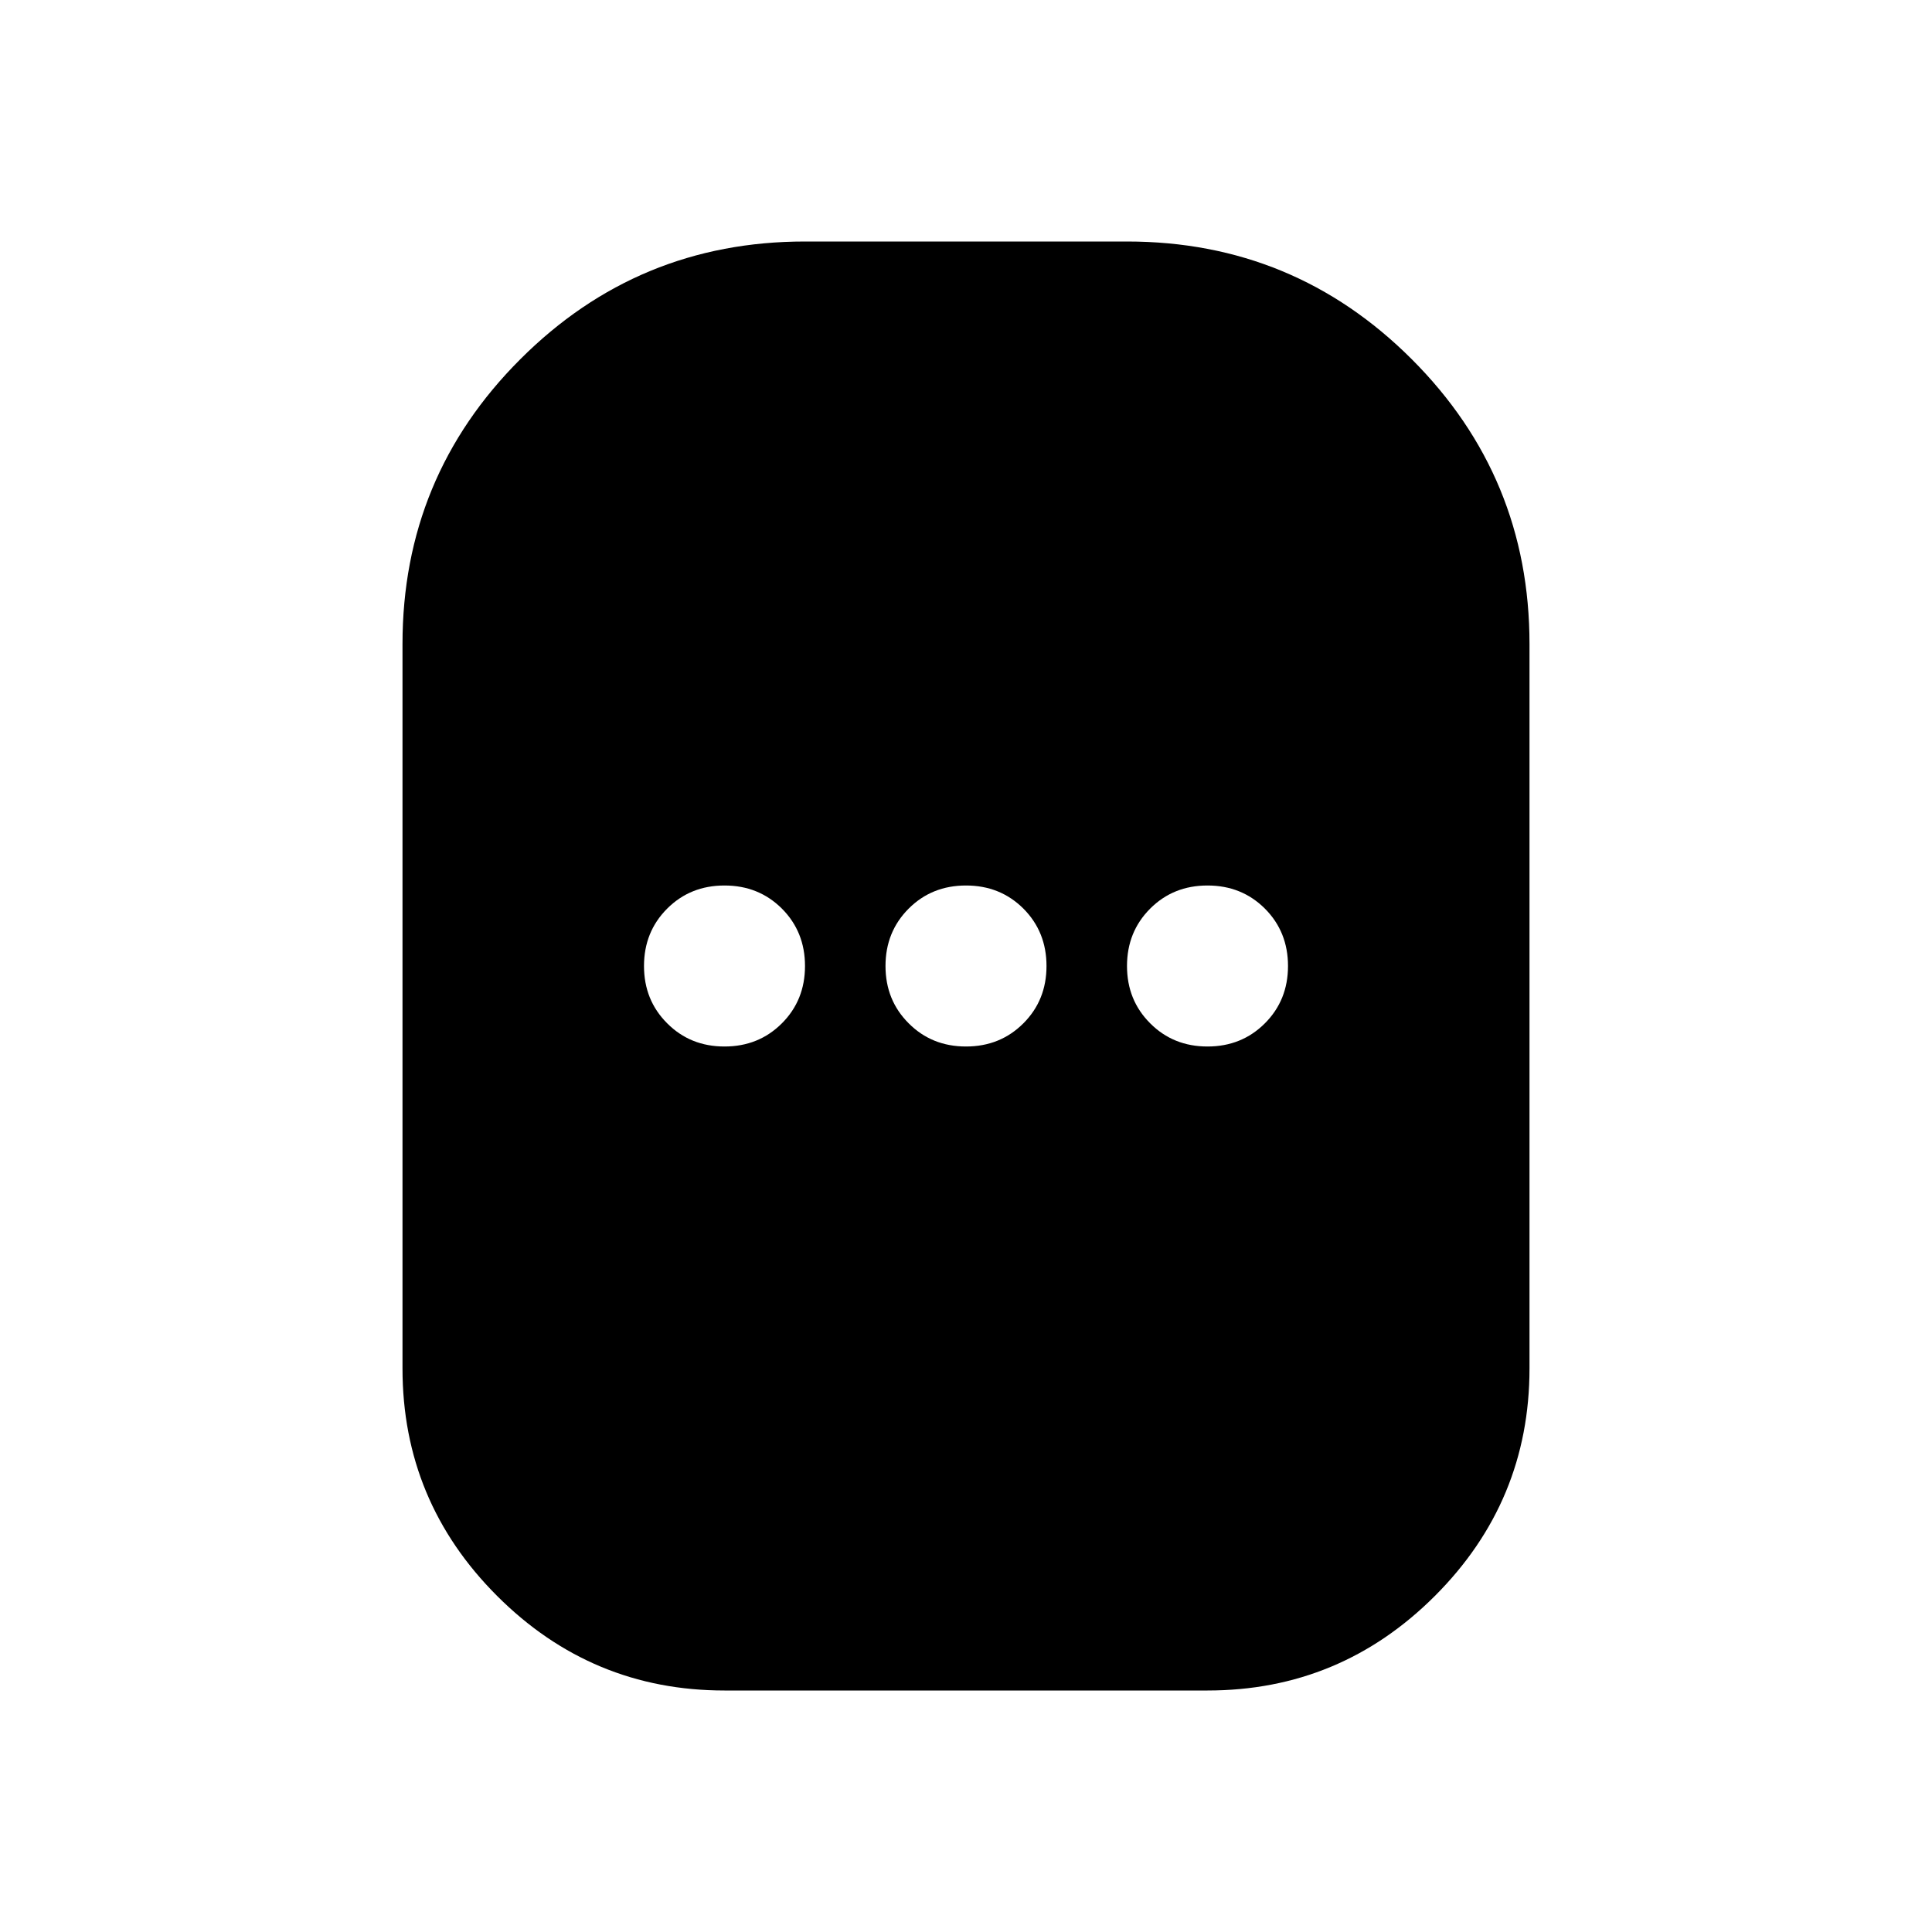 <svg xmlns="http://www.w3.org/2000/svg" height="24" width="24"><path d="M9 21q-1.65 0-2.825-1.175Q5 18.65 5 17V8q0-2.075 1.463-3.537Q7.925 3 10 3h4q2.075 0 3.538 1.463Q19 5.925 19 8v9q0 1.65-1.175 2.825Q16.65 21 15 21Zm0-8q.425 0 .713-.288Q10 12.425 10 12t-.287-.713Q9.425 11 9 11t-.712.287Q8 11.575 8 12t.288.712Q8.575 13 9 13Zm3 0q.425 0 .713-.288Q13 12.425 13 12t-.287-.713Q12.425 11 12 11t-.712.287Q11 11.575 11 12t.288.712Q11.575 13 12 13Zm3 0q.425 0 .713-.288Q16 12.425 16 12t-.287-.713Q15.425 11 15 11t-.712.287Q14 11.575 14 12t.288.712Q14.575 13 15 13Z"/></svg>